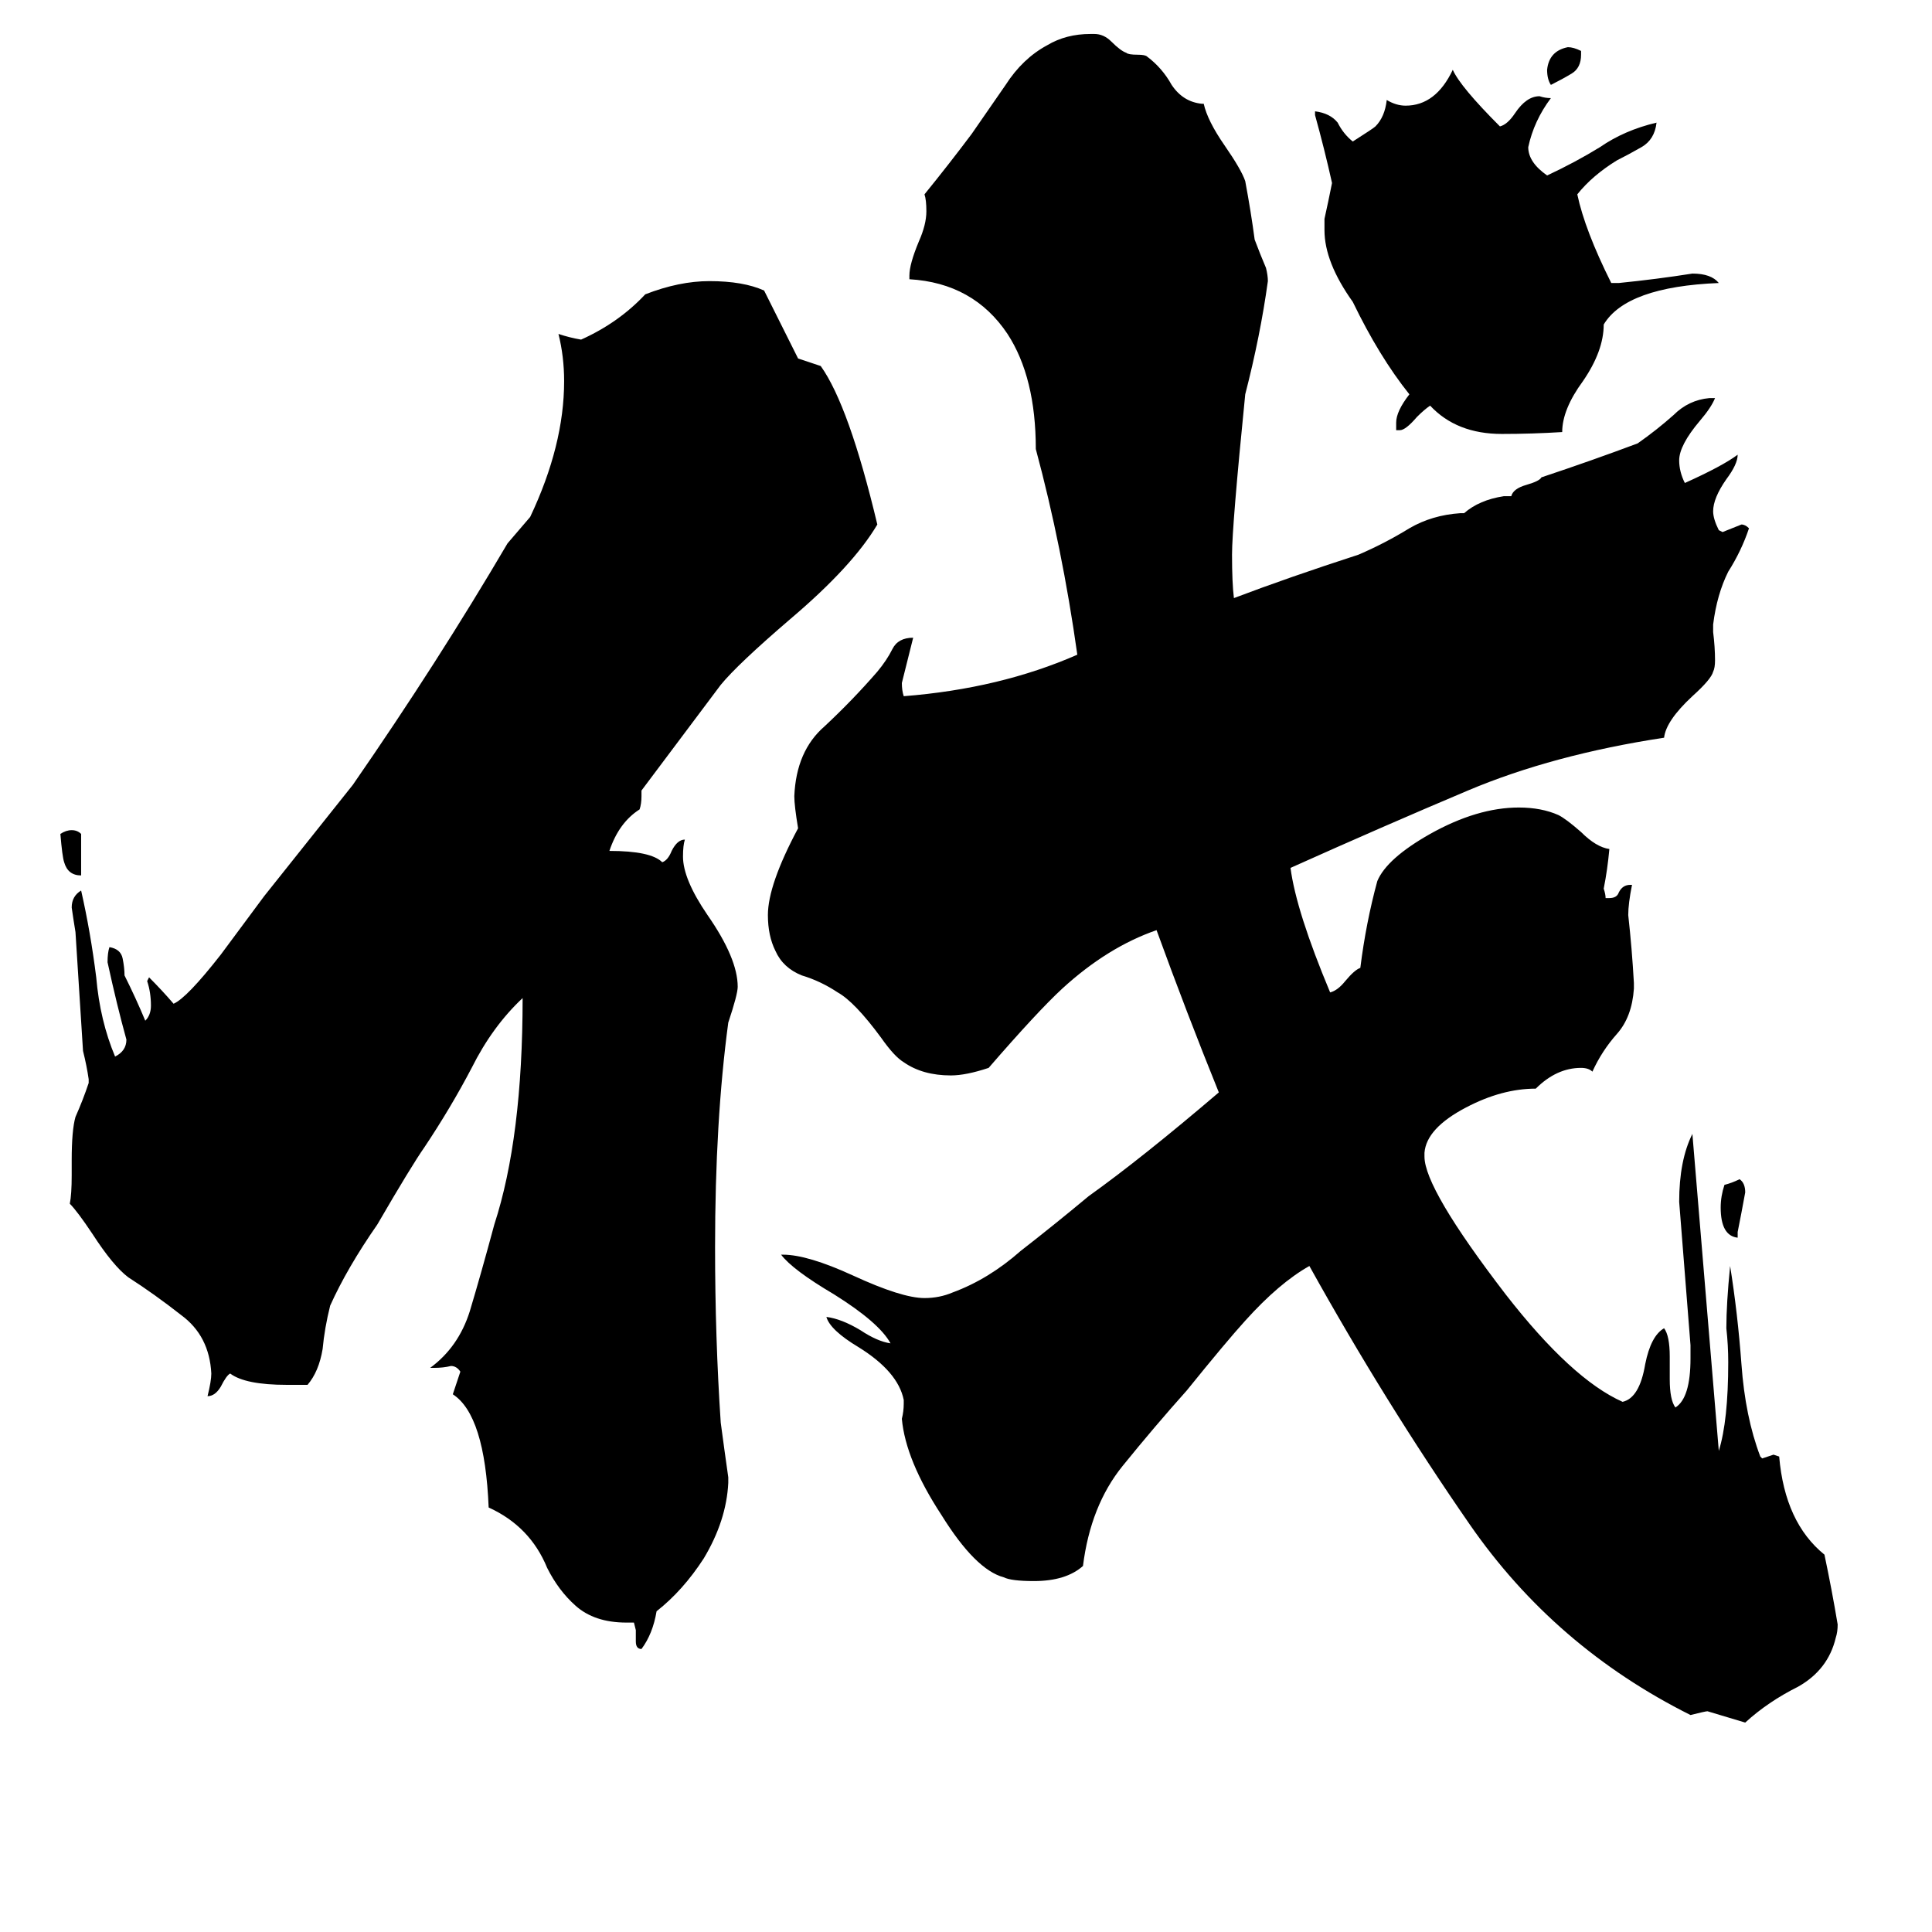 <svg xmlns="http://www.w3.org/2000/svg" viewBox="0 -800 1024 1024">
	<path fill="#000000" d="M43 -358V-336Q36 -336 34 -343Q33 -346 32 -358Q35 -360 38 -360Q41 -360 43 -358ZM838 -773V-771Q838 -764 833 -761Q828 -758 822 -755Q820 -758 820 -763Q821 -773 831 -775Q834 -775 838 -773ZM921 -147V-144Q912 -145 912 -160Q912 -166 914 -172Q918 -173 922 -175Q925 -173 925 -168Q923 -157 921 -147ZM854 -650H858Q878 -652 897 -655Q907 -655 911 -650Q862 -648 850 -628Q850 -614 839 -598Q828 -583 828 -571Q812 -570 796 -570Q772 -570 758 -585Q755 -583 751 -579Q745 -572 742 -572H740V-576Q740 -582 747 -591Q731 -611 717 -640Q702 -661 702 -678V-684Q704 -693 706 -703Q702 -721 697 -739V-741Q705 -740 709 -735Q712 -729 717 -725Q728 -732 729 -733Q734 -738 735 -747Q740 -744 745 -744Q761 -744 770 -763Q774 -754 795 -733Q799 -734 803 -740Q809 -749 816 -749Q819 -748 822 -748Q813 -736 810 -722Q810 -714 820 -707Q835 -714 848 -722Q861 -731 878 -735Q877 -726 870 -722Q863 -718 857 -715Q844 -707 836 -697Q840 -678 854 -650ZM337 70V64L336 60H332Q315 60 305 51Q296 43 290 31Q281 9 259 -1Q257 -50 240 -61Q242 -67 244 -73Q242 -76 239 -76Q235 -75 230 -75H228Q243 -86 249 -105Q255 -125 262 -151Q277 -197 277 -271Q261 -256 250 -234Q239 -213 225 -192Q218 -182 200 -151Q184 -128 175 -108Q172 -96 171 -85Q169 -73 163 -66H152Q130 -66 122 -72Q120 -71 117 -65Q114 -60 110 -60Q112 -68 112 -72Q111 -92 96 -103Q82 -114 68 -123Q60 -129 49 -146Q41 -158 37 -162Q38 -167 38 -177V-185Q38 -201 40 -208Q44 -217 47 -226V-228Q46 -235 44 -243Q42 -274 40 -306Q39 -312 38 -319Q38 -325 43 -328Q48 -306 51 -282Q53 -259 61 -240Q67 -243 67 -249Q62 -267 57 -290Q57 -295 58 -298Q64 -297 65 -292Q66 -287 66 -283Q72 -271 77 -259Q80 -262 80 -267Q80 -274 78 -280L79 -282Q86 -275 92 -268Q99 -271 117 -294Q134 -317 140 -325L187 -384Q232 -449 269 -512Q275 -519 281 -526Q299 -564 299 -598Q299 -611 296 -623Q302 -621 308 -620Q328 -629 342 -644Q360 -651 376 -651Q394 -651 405 -646Q414 -628 423 -610Q429 -608 435 -606Q450 -585 465 -522Q452 -500 419 -472Q391 -448 382 -437Q361 -409 340 -381V-378Q340 -374 339 -371Q328 -364 323 -349Q345 -349 351 -343Q354 -344 356 -349Q359 -355 363 -355Q362 -352 362 -346Q362 -334 375 -315Q391 -292 391 -277Q391 -273 386 -258Q379 -206 379 -139Q379 -91 382 -46Q384 -31 386 -17V-14Q385 6 373 26Q362 43 348 54Q346 66 340 74Q337 74 337 70ZM896 -80V-87Q893 -125 890 -163Q890 -185 897 -199Q904 -115 911 -31Q916 -47 916 -78Q916 -87 915 -96Q915 -109 917 -129Q921 -104 923 -77Q925 -49 933 -28L934 -27Q937 -28 940 -29L943 -28Q946 7 967 24Q971 43 974 61Q974 65 973 68Q969 85 953 94Q937 102 925 113Q915 110 905 107Q904 107 896 109Q824 73 779 8Q734 -57 694 -129Q678 -120 660 -100Q650 -89 629 -63Q612 -44 595 -23Q578 -2 574 30Q565 38 548 38Q536 38 532 36Q517 32 499 3Q480 -26 478 -48Q479 -52 479 -56V-58Q476 -73 455 -86Q440 -95 438 -102Q446 -101 456 -95Q465 -89 472 -88Q466 -99 442 -114Q420 -127 414 -135H415Q428 -135 452 -124Q478 -112 490 -112Q498 -112 505 -115Q524 -122 541 -137Q559 -151 577 -166Q605 -186 646 -221Q629 -263 613 -307Q587 -298 563 -276Q550 -264 524 -234Q512 -230 504 -230Q489 -230 479 -237Q474 -240 467 -250Q453 -269 444 -274Q435 -280 425 -283Q415 -287 411 -296Q407 -304 407 -315Q407 -331 423 -361Q421 -373 421 -378Q422 -402 437 -415Q452 -429 465 -444Q470 -450 473 -456Q476 -462 484 -462Q481 -450 478 -438Q478 -434 479 -431Q530 -435 571 -453Q563 -510 549 -562Q549 -600 534 -623Q516 -650 482 -652V-654Q482 -660 487 -672Q491 -681 491 -688Q491 -694 490 -697Q503 -713 515 -729Q524 -742 533 -755Q542 -769 555 -776Q565 -782 578 -782H580Q585 -782 589 -778Q594 -773 597 -772Q598 -771 603 -771Q607 -771 608 -770Q616 -764 621 -755Q627 -746 637 -745H638Q640 -736 649 -723Q658 -710 660 -704Q663 -688 665 -673Q668 -665 671 -658Q672 -654 672 -651Q668 -622 660 -591Q653 -521 653 -506Q653 -491 654 -483Q683 -494 720 -506Q734 -512 747 -520Q759 -527 774 -528H776Q784 -535 797 -537H801Q802 -541 809 -543Q816 -545 817 -547Q844 -556 868 -565Q878 -572 887 -580Q895 -588 906 -589H909Q907 -584 901 -577Q890 -564 890 -556Q890 -550 893 -544Q913 -553 921 -559Q921 -554 915 -546Q908 -536 908 -529Q908 -525 911 -519L913 -518Q918 -520 923 -522Q925 -522 927 -520Q923 -508 916 -497Q910 -485 908 -469V-465Q909 -457 909 -450Q909 -446 908 -444Q907 -440 897 -431Q883 -418 882 -409Q823 -400 778 -381Q733 -362 684 -340Q687 -317 705 -274Q709 -275 713 -280Q718 -286 721 -287Q724 -311 730 -333Q735 -345 758 -358Q783 -372 805 -372Q817 -372 826 -368Q830 -366 838 -359Q846 -351 853 -350Q852 -339 850 -329Q851 -326 851 -324H853Q857 -324 858 -327Q860 -331 864 -331H865Q863 -321 863 -315Q865 -297 866 -279V-276Q865 -261 857 -252Q849 -243 844 -232Q842 -234 838 -234Q825 -234 814 -223Q796 -223 777 -213Q756 -202 755 -189V-187Q755 -170 798 -114Q833 -69 860 -57Q869 -59 872 -77Q875 -92 882 -96Q885 -92 885 -81V-69Q885 -58 888 -54Q896 -59 896 -80Z"/>
</svg>